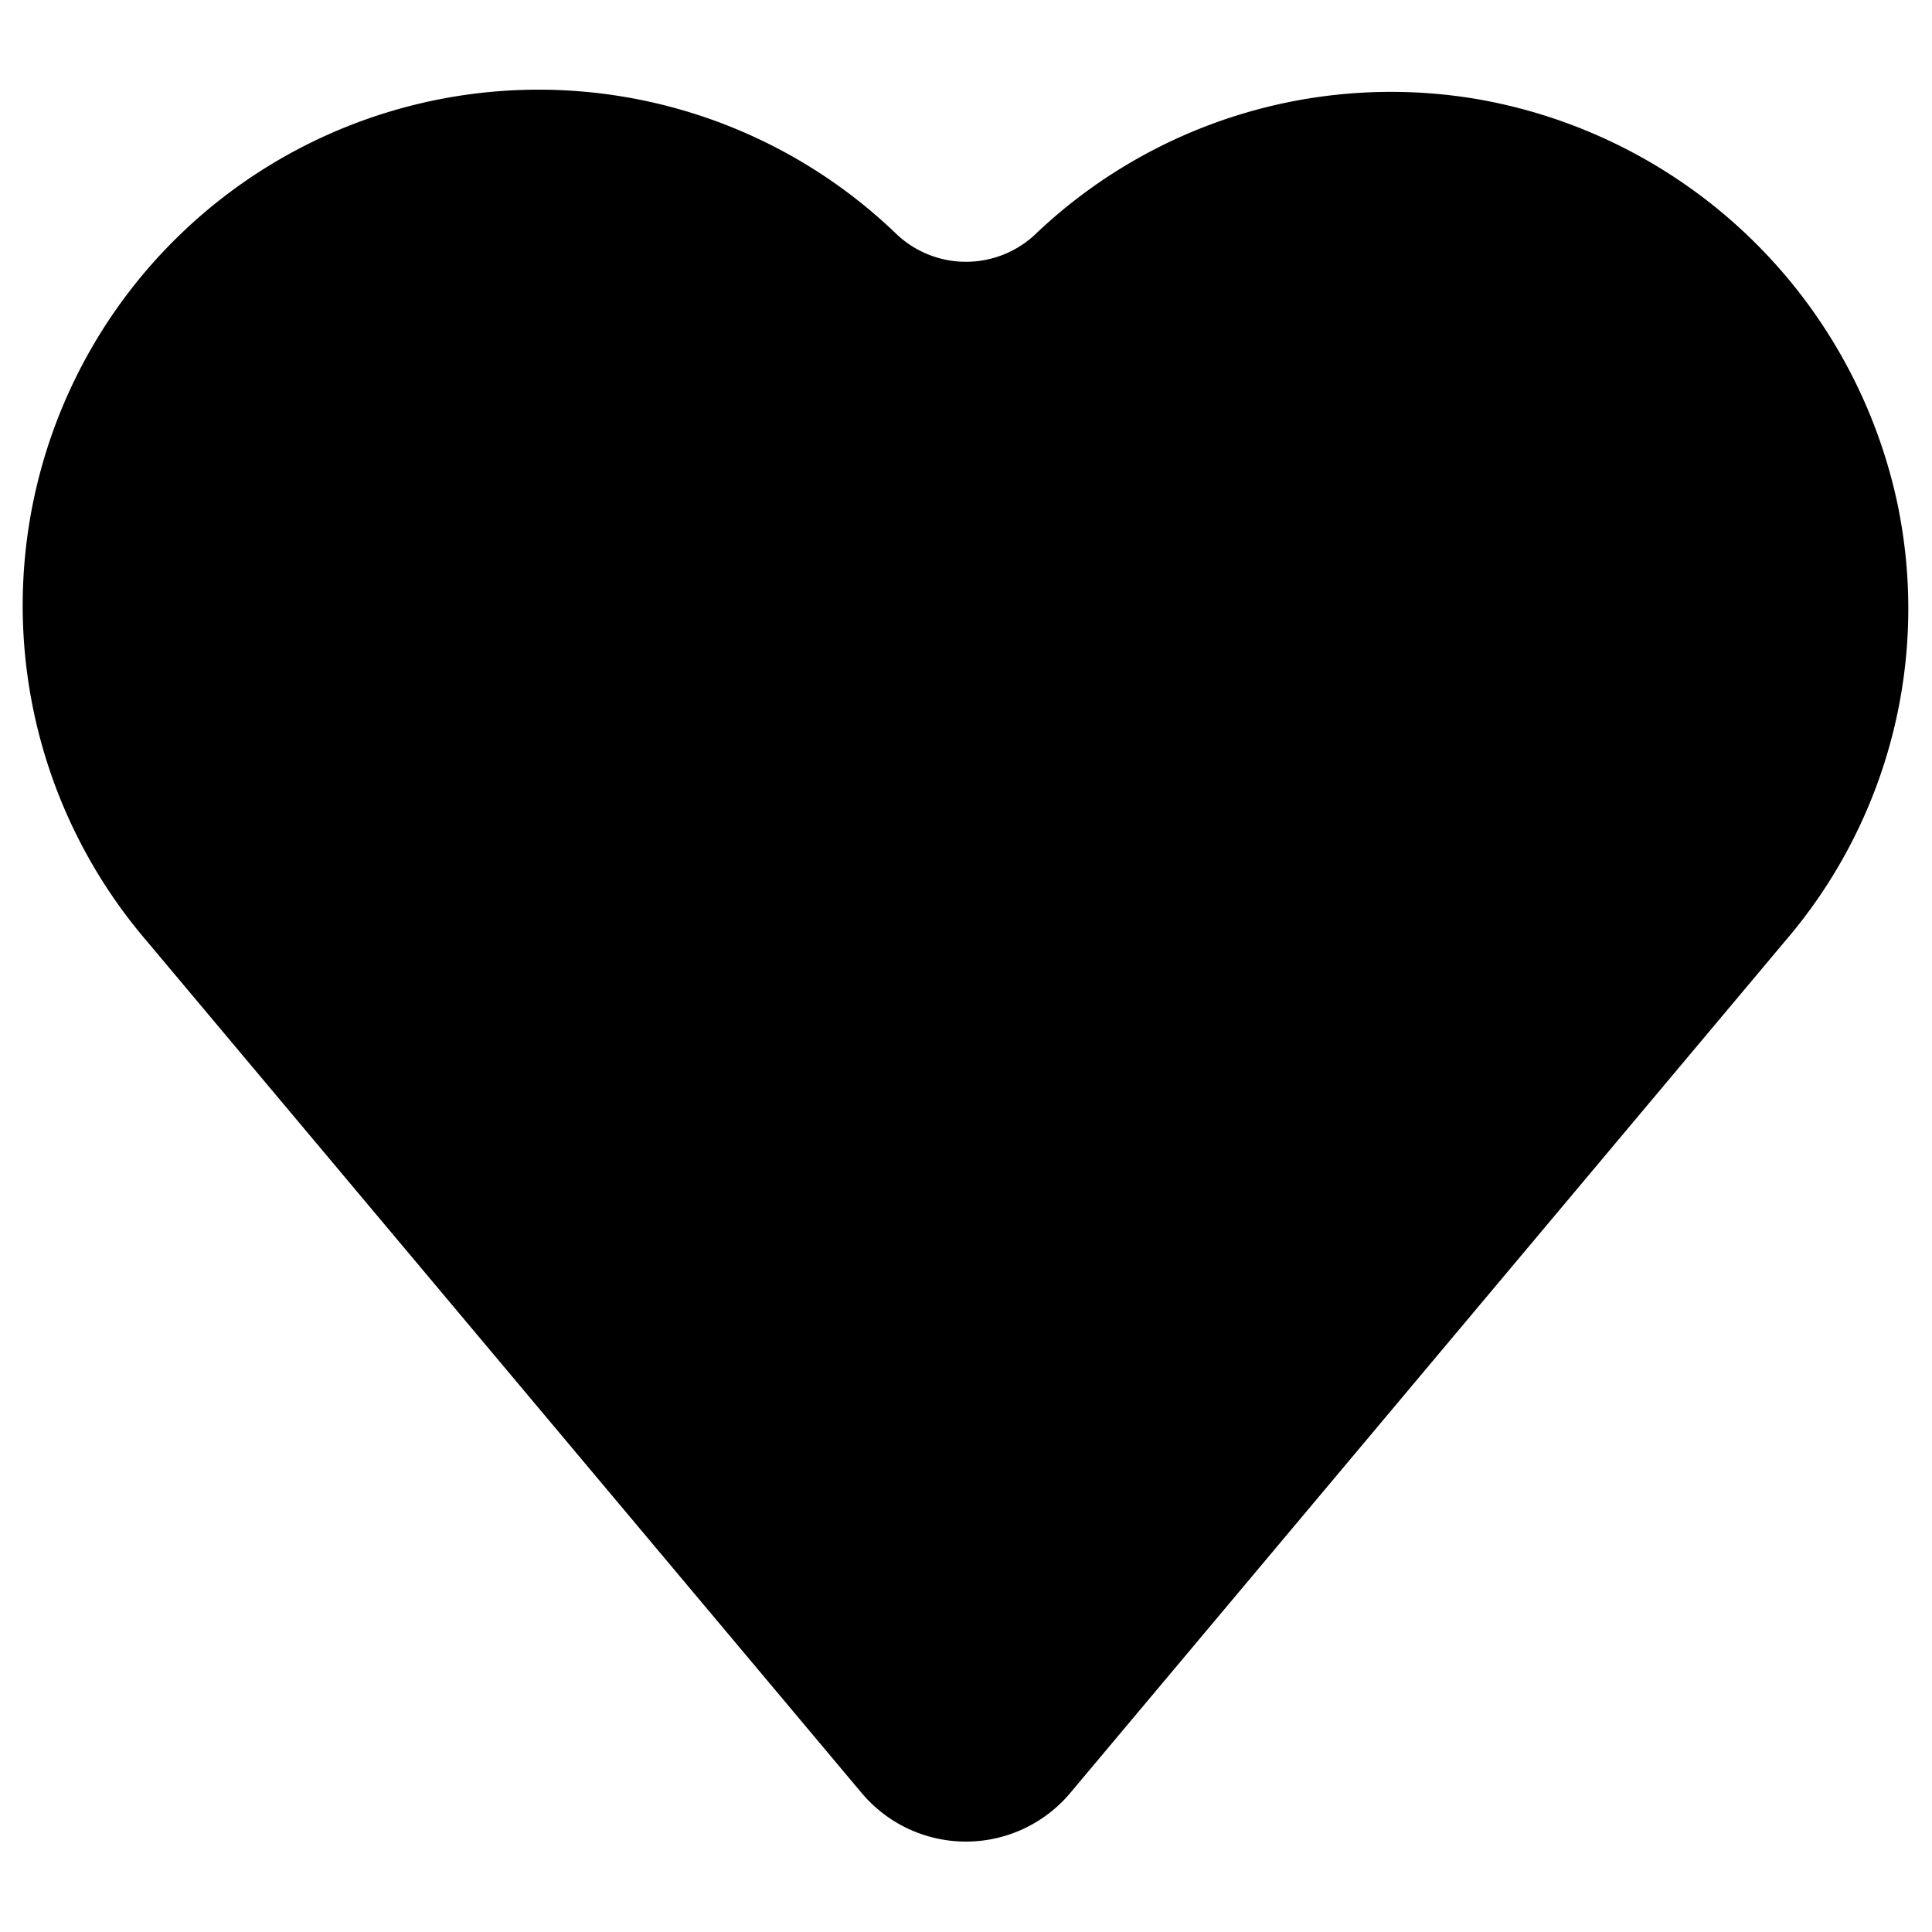 <svg xmlns:xlink="http://www.w3.org/1999/xlink" xmlns="http://www.w3.org/2000/svg" role="img" height="12" width="12" aria-hidden="true" viewBox="0 0 16 16" class="Svg-ytk21e-0 jAKAlG">
    <path d="M15.724 4.22A4.313 4.313 0 0012.192.814a4.269 4.269 0 00-3.622 1.13.837.837 0 01-1.14 0 4.272 4.272 0 00-6.21 5.855l5.916 7.05a1.128 1.128 0 001.727 0l5.916-7.05a4.228 4.228 0 00.945-3.577z" fill="#000000"></path>
</svg>